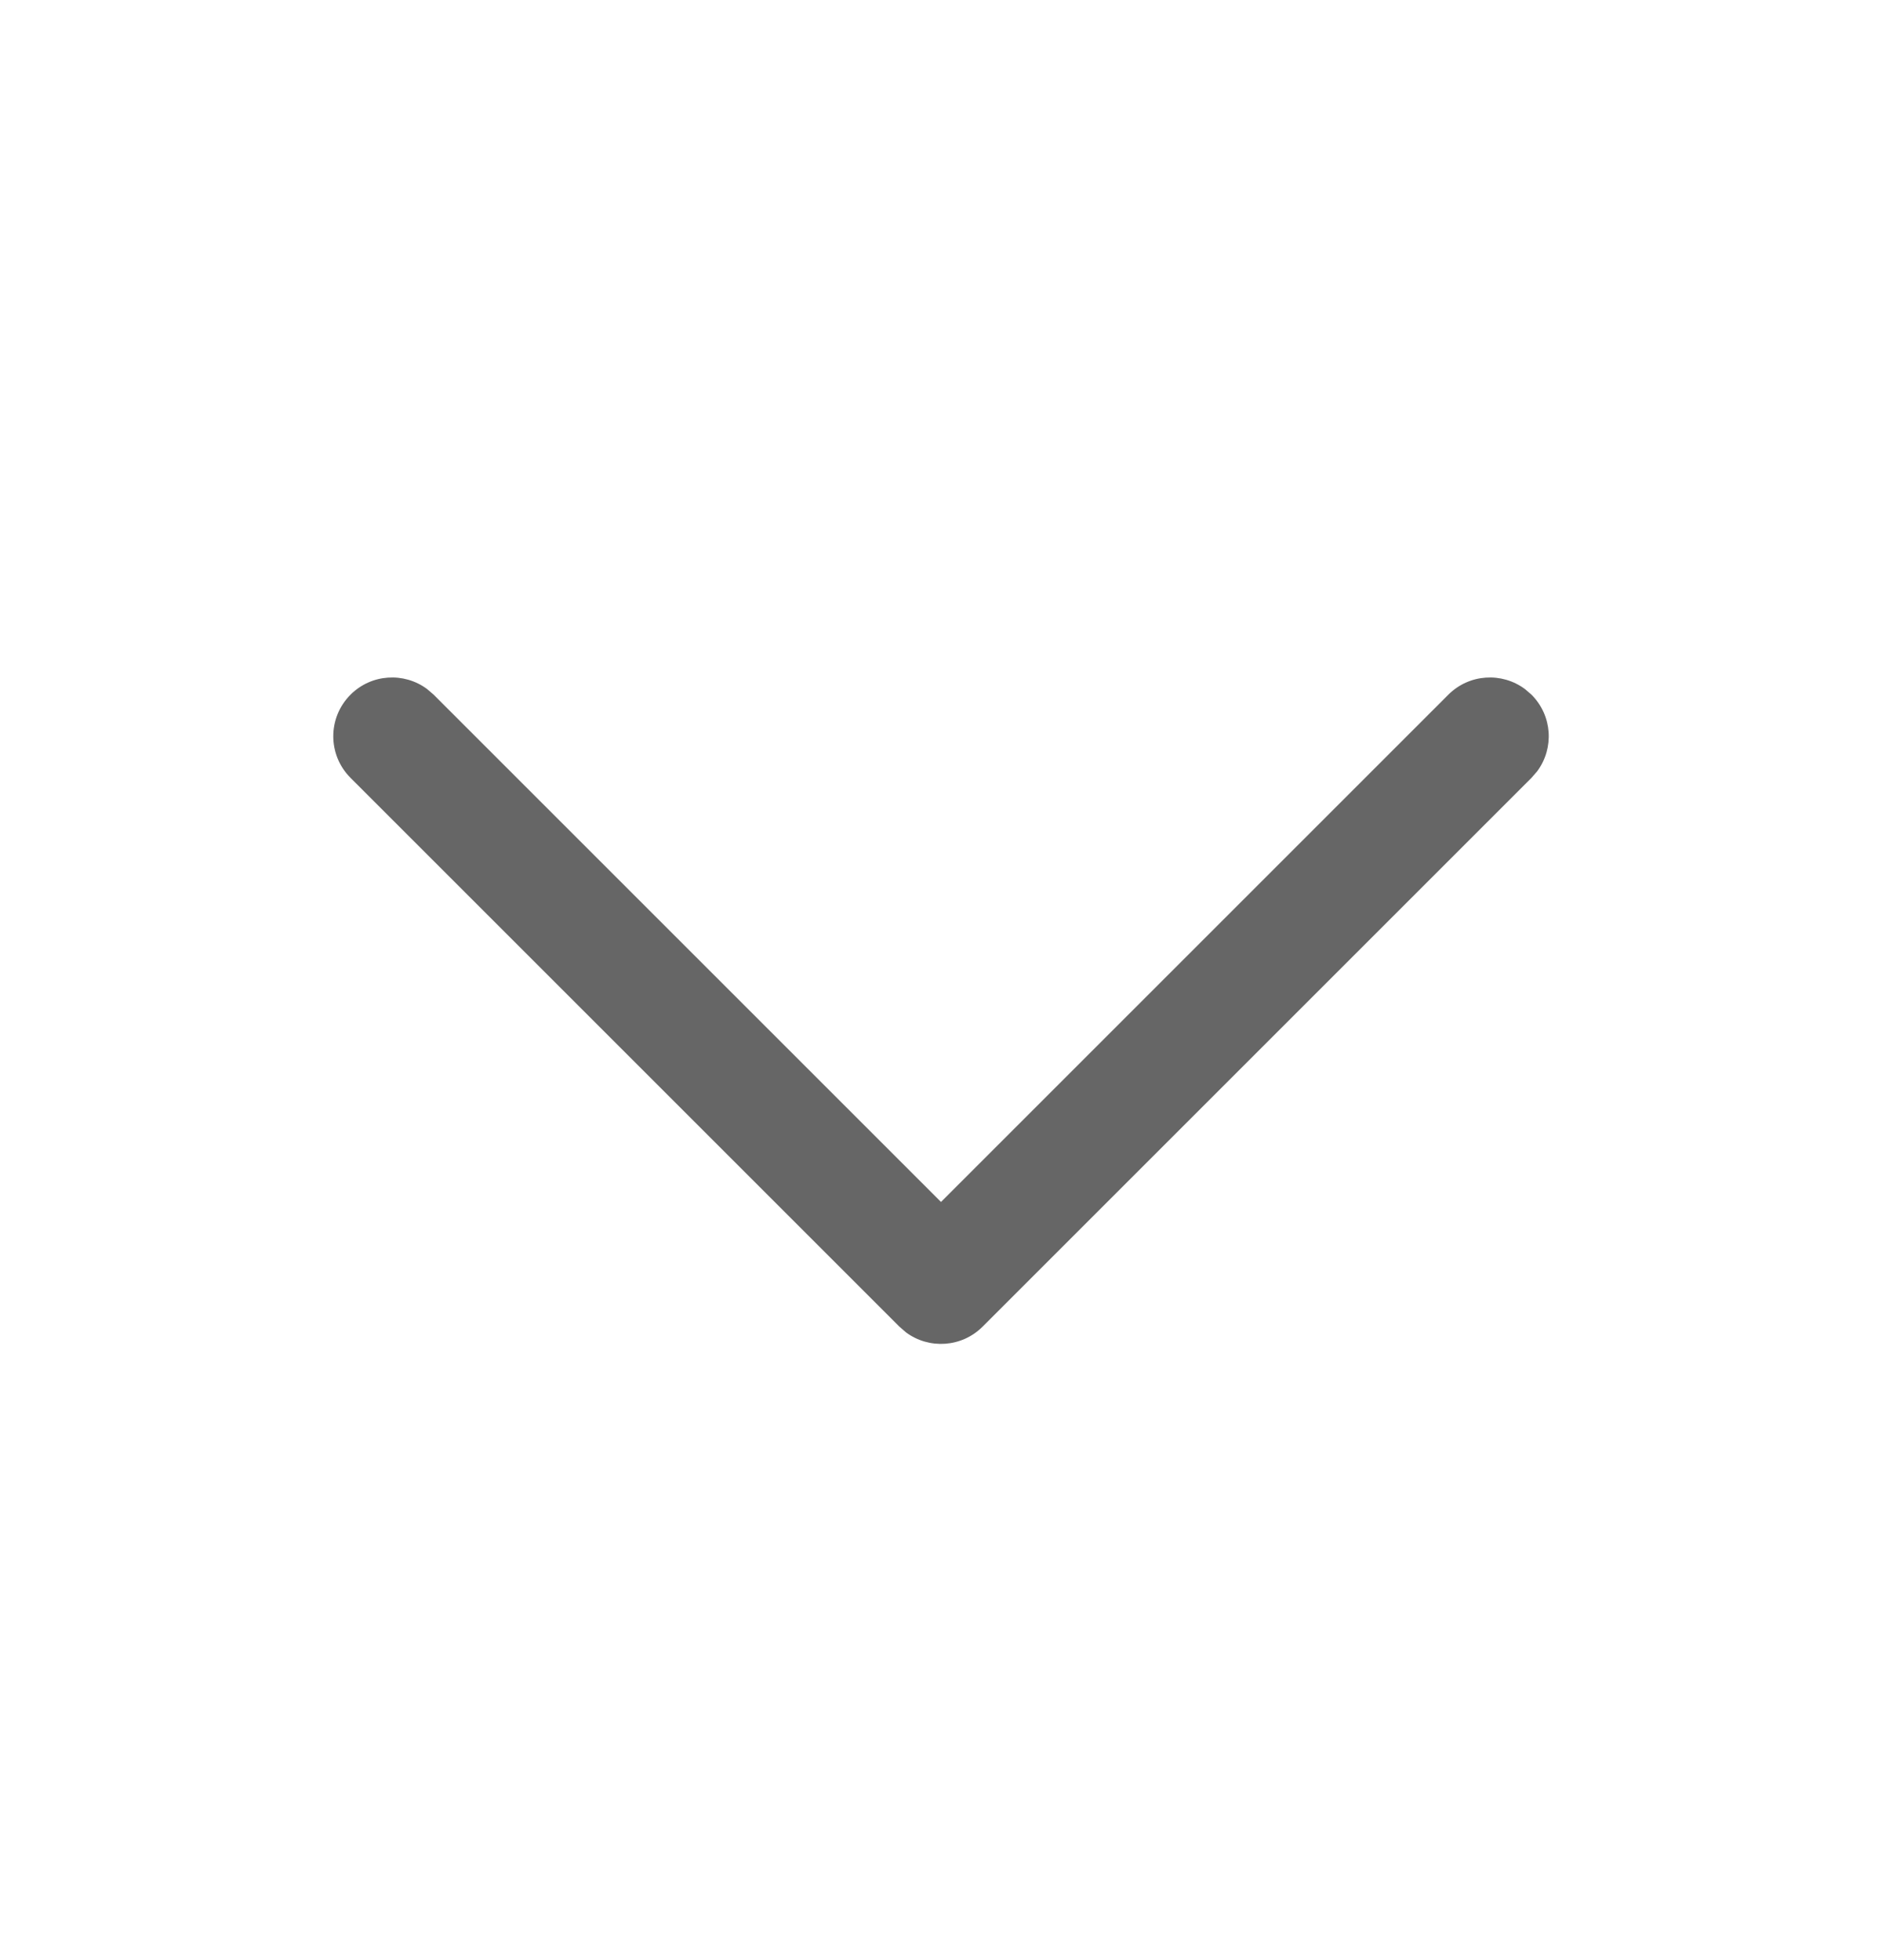 <svg viewBox="0 0 24 25" fill="none" xmlns="http://www.w3.org/2000/svg">
<path d="M4.47 8.86C4.736 8.594 5.153 8.57 5.446 8.788L5.53 8.86L12 15.33L18.47 8.86C18.736 8.594 19.153 8.57 19.446 8.788L19.53 8.86C19.797 9.127 19.821 9.543 19.603 9.837L19.53 9.921L12.53 16.921C12.264 17.187 11.847 17.211 11.554 16.994L11.47 16.921L4.47 9.921C4.177 9.628 4.177 9.153 4.47 8.86Z" fill="#666666"/>
</svg>
